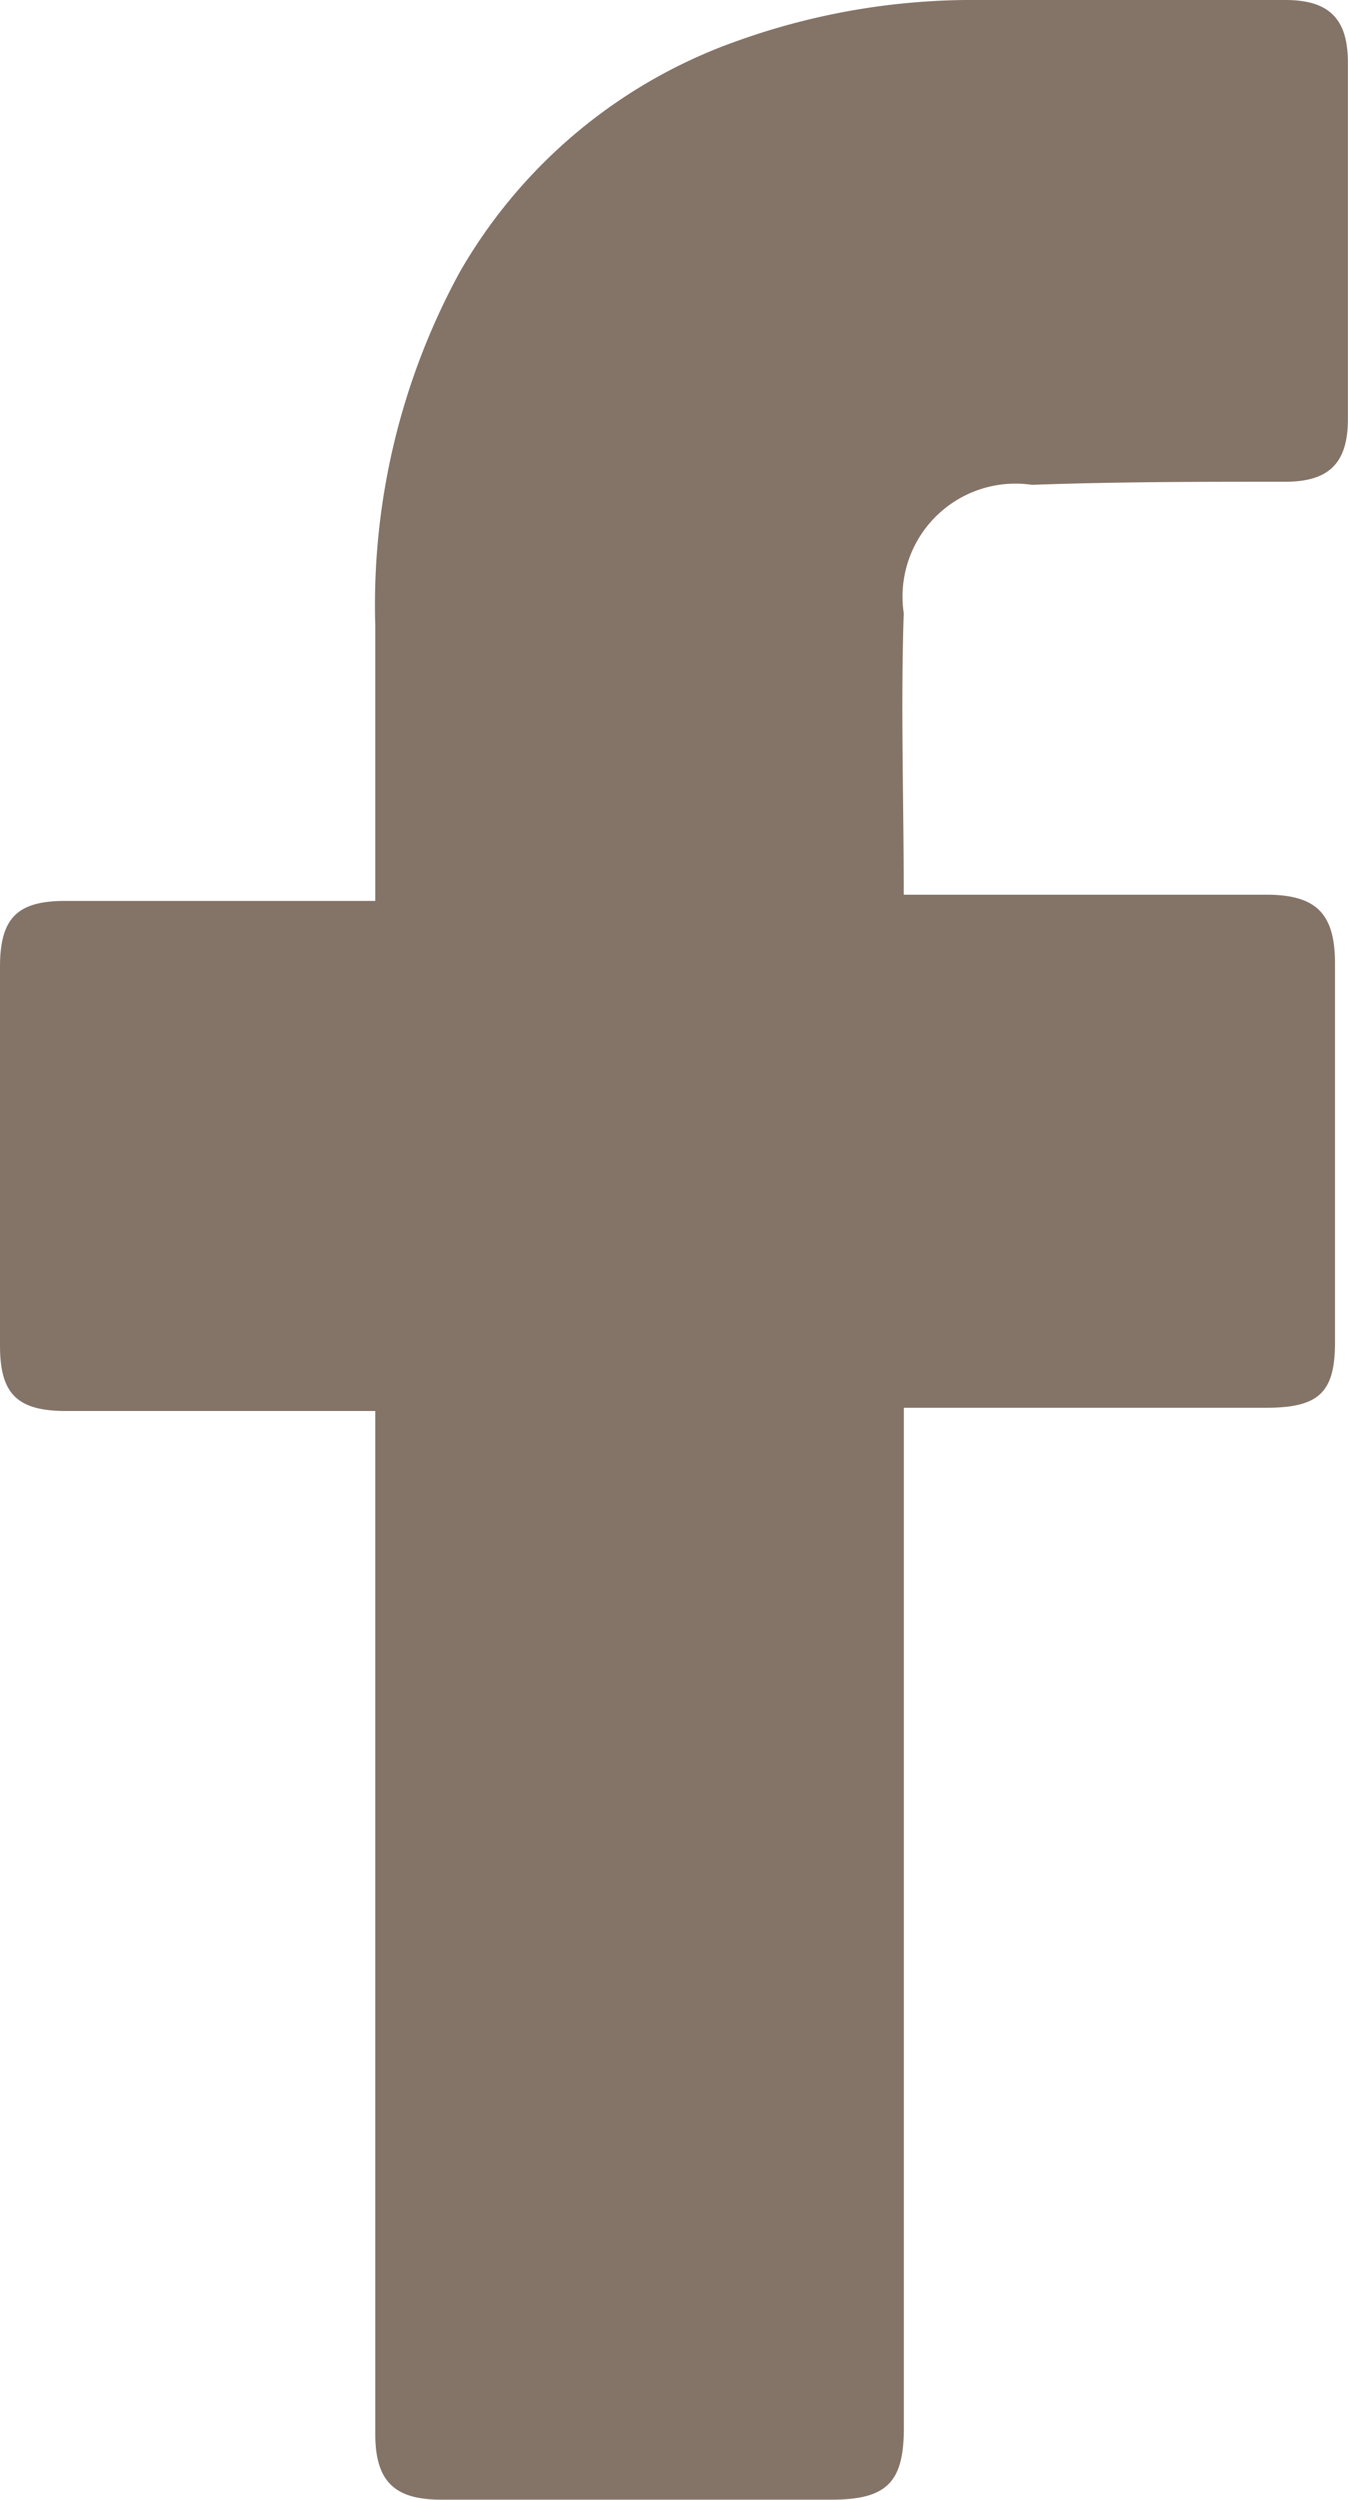 <svg id="_x30_1._Facebook" xmlns="http://www.w3.org/2000/svg" width="12.137" height="22.5" viewBox="0 0 12.137 22.5">
  <path id="Icon_11_" d="M31.779,22.8H28.991c-.451,0-.591-.169-.591-.591V18.8c0-.451.169-.591.591-.591h2.788V15.732a6.255,6.255,0,0,1,.76-3.182,4.672,4.672,0,0,1,2.506-2.084,6.265,6.265,0,0,1,2.168-.366h2.76c.394,0,.563.169.563.563v3.21c0,.394-.169.563-.563.563-.76,0-1.521,0-2.281.028a1.017,1.017,0,0,0-1.155,1.155c-.028.845,0,1.661,0,2.534H39.8c.451,0,.62.169.62.62v3.407c0,.451-.141.591-.62.591H36.538v9.18c0,.479-.141.648-.648.648h-3.52c-.422,0-.591-.169-.591-.591Z" transform="translate(-28.4 -10.1)" fill="#847367"/>
</svg>
